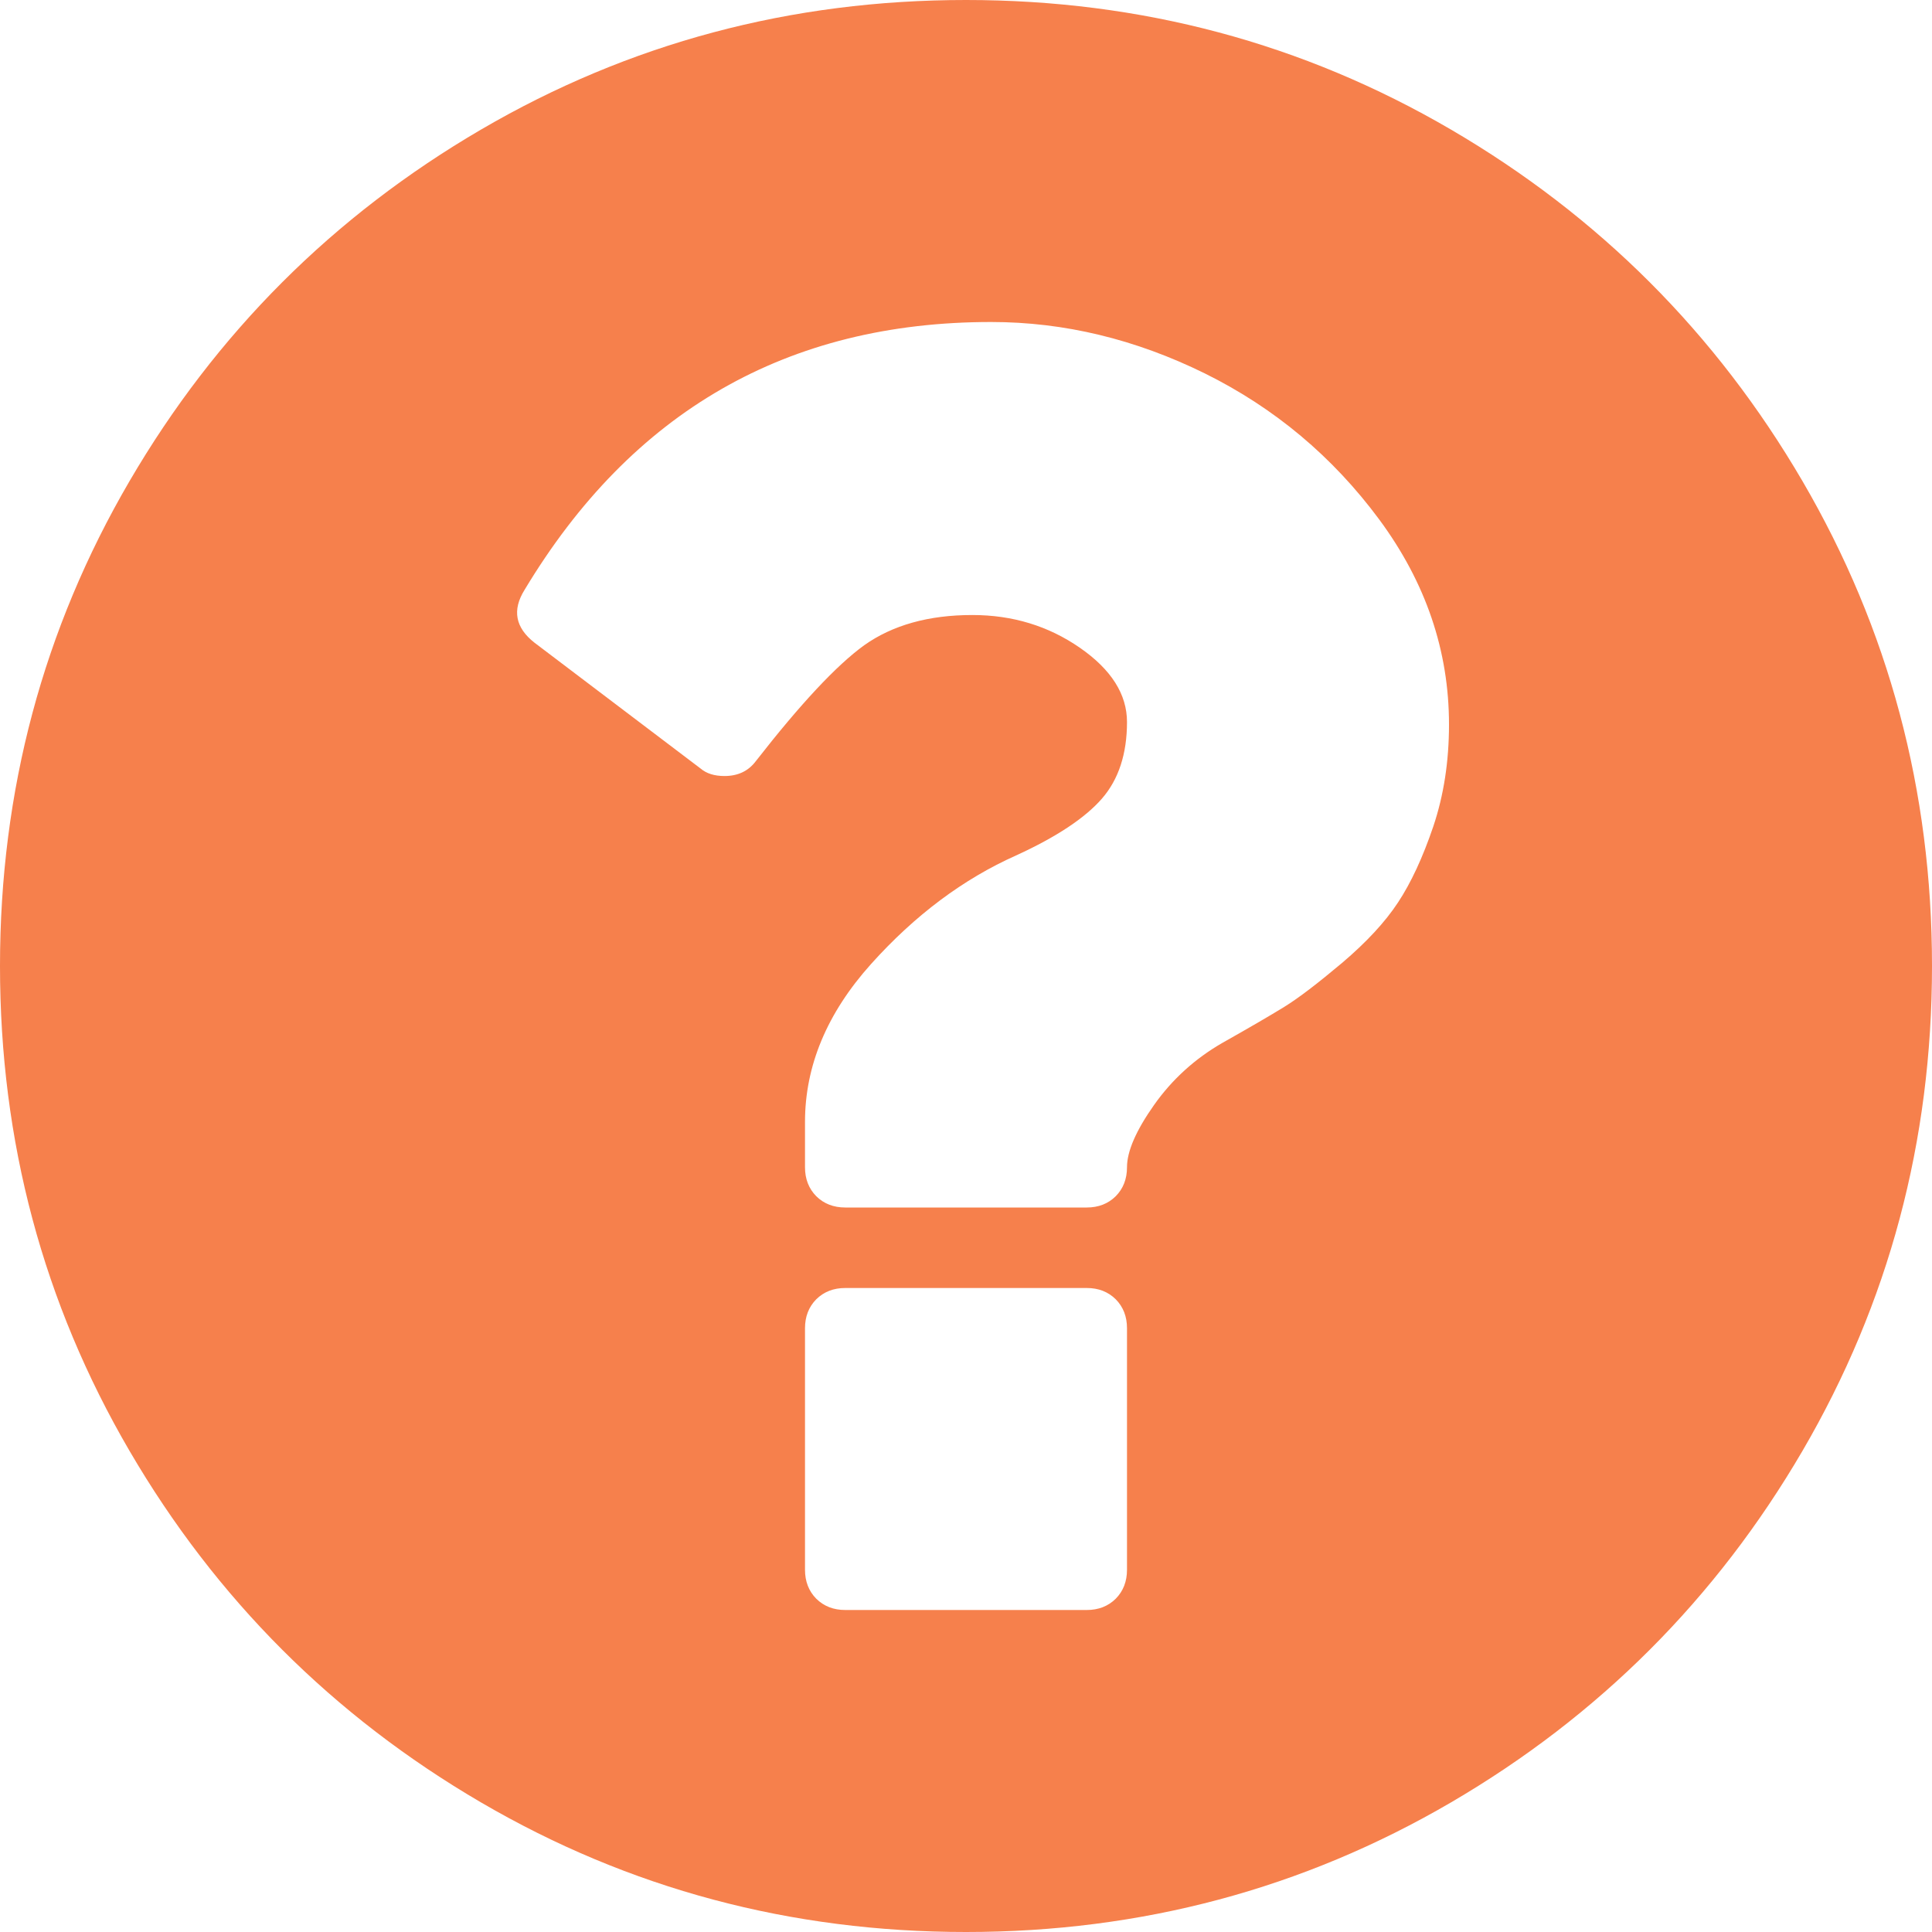 ﻿<?xml version="1.0" encoding="utf-8"?>
<svg version="1.1" xmlns:xlink="http://www.w3.org/1999/xlink" width="18px" height="18px" xmlns="http://www.w3.org/2000/svg">
  <g transform="matrix(1 0 0 1 -1380 -180 )">
    <path d="M 10.395 14.895  C 10.465 14.824  10.5 14.734  10.5 14.625  L 10.5 12.375  C 10.5 12.266  10.465 12.176  10.395 12.105  C 10.324 12.035  10.234 12  10.125 12  L 7.875 12  C 7.766 12  7.676 12.035  7.605 12.105  C 7.535 12.176  7.5 12.266  7.5 12.375  L 7.5 14.625  C 7.5 14.734  7.535 14.824  7.605 14.895  C 7.676 14.965  7.766 15  7.875 15  L 10.125 15  C 10.234 15  10.324 14.965  10.395 14.895  Z M 13.354 7.699  C 13.451 7.41  13.5 7.094  13.5 6.75  C 13.5 6.062  13.283 5.426  12.85 4.84  C 12.416 4.254  11.875 3.801  11.227 3.48  C 10.578 3.16  9.914 3  9.234 3  C 7.336 3  5.887 3.832  4.887 5.496  C 4.77 5.684  4.801 5.848  4.98 5.988  L 6.527 7.16  C 6.582 7.207  6.656 7.23  6.75 7.23  C 6.875 7.23  6.973 7.184  7.043 7.09  C 7.457 6.559  7.793 6.199  8.051 6.012  C 8.316 5.824  8.652 5.73  9.059 5.73  C 9.434 5.73  9.768 5.832  10.061 6.035  C 10.354 6.238  10.5 6.469  10.5 6.727  C 10.5 7.023  10.422 7.262  10.266 7.441  C 10.109 7.621  9.844 7.797  9.469 7.969  C 8.977 8.188  8.525 8.525  8.115 8.982  C 7.705 9.439  7.5 9.93  7.5 10.453  L 7.5 10.875  C 7.5 10.984  7.535 11.074  7.605 11.145  C 7.676 11.215  7.766 11.25  7.875 11.25  L 10.125 11.25  C 10.234 11.25  10.324 11.215  10.395 11.145  C 10.465 11.074  10.5 10.984  10.5 10.875  C 10.5 10.727  10.584 10.533  10.752 10.295  C 10.92 10.057  11.133 9.863  11.391 9.715  C 11.641 9.574  11.832 9.463  11.965 9.381  C 12.098 9.299  12.277 9.162  12.504 8.971  C 12.73 8.779  12.904 8.592  13.025 8.408  C 13.146 8.225  13.256 7.988  13.354 7.699  Z M 16.793 4.482  C 17.598 5.861  18 7.367  18 9  C 18 10.633  17.598 12.139  16.793 13.518  C 15.988 14.896  14.896 15.988  13.518 16.793  C 12.139 17.598  10.633 18  9 18  C 7.367 18  5.861 17.598  4.482 16.793  C 3.104 15.988  2.012 14.896  1.207 13.518  C 0.402 12.139  0 10.633  0 9  C 0 7.367  0.402 5.861  1.207 4.482  C 2.012 3.104  3.104 2.012  4.482 1.207  C 5.861 0.402  7.367 0  9 0  C 10.633 0  12.139 0.402  13.518 1.207  C 14.896 2.012  15.988 3.104  16.793 4.482  Z " fill-rule="nonzero" fill="#f6804c" stroke="none" transform="matrix(1 0 0 1 1380 180 )" />
  </g>
</svg>